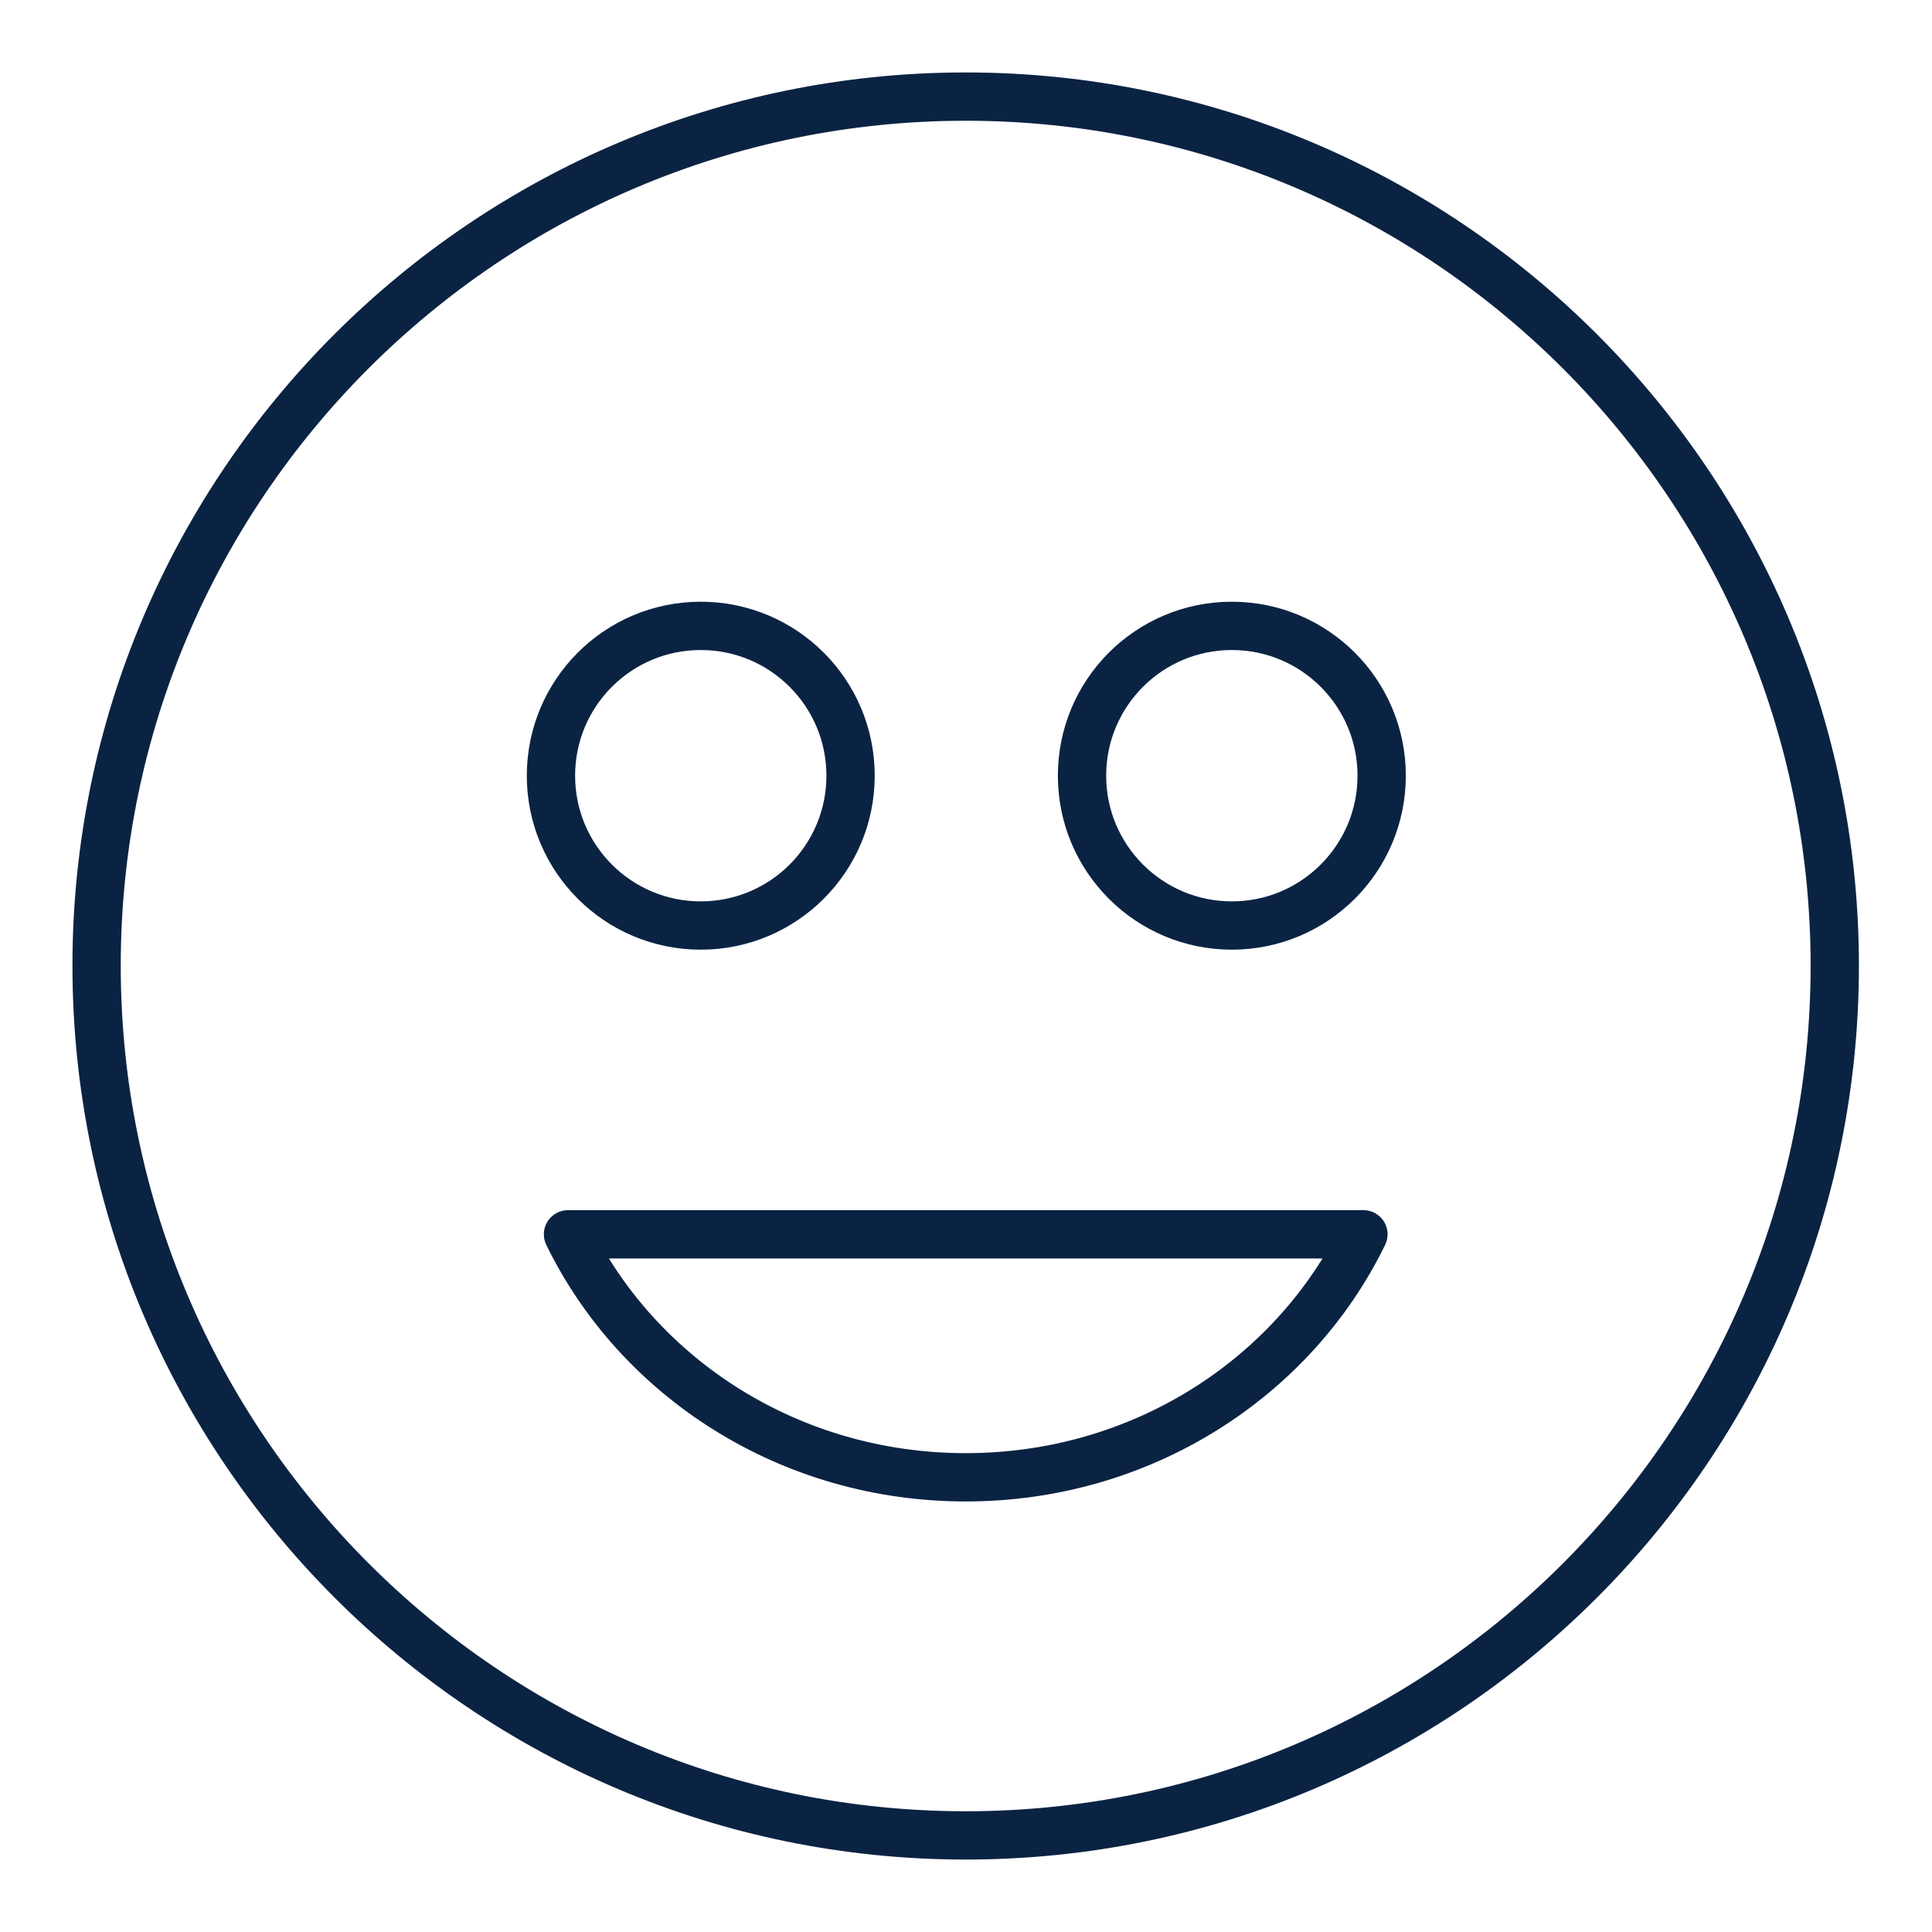 <svg width="40" height="40" viewBox="0 0 40 40" fill="none" xmlns="http://www.w3.org/2000/svg">
<path d="M19.994 30.586C23.638 30.586 26.778 28.53 28.228 25.555H11.76C13.21 28.53 16.35 30.586 19.994 30.586Z" stroke="#0B2343" stroke-miterlimit="10" stroke-linecap="round" stroke-linejoin="round"/>
<path d="M19.994 2C10.07 2 2 10.07 2 19.994C2 29.917 10.07 38 19.994 38C29.917 38 37.987 29.93 37.987 19.994C37.987 10.07 29.917 2 19.994 2Z" stroke="#0B2343" stroke-miterlimit="10" stroke-linecap="round" stroke-linejoin="round"/>
<path d="M14.508 19.162C16.222 19.162 17.61 17.773 17.61 16.06C17.61 14.346 16.222 12.958 14.508 12.958C12.795 12.958 11.407 14.346 11.407 16.06C11.407 17.773 12.795 19.162 14.508 19.162Z" stroke="#0B2343" stroke-miterlimit="10" stroke-linecap="round" stroke-linejoin="round"/>
<path d="M25.504 19.162C27.217 19.162 28.606 17.773 28.606 16.06C28.606 14.346 27.217 12.958 25.504 12.958C23.791 12.958 22.402 14.346 22.402 16.06C22.402 17.773 23.791 19.162 25.504 19.162Z" stroke="#0B2343" stroke-miterlimit="10" stroke-linecap="round" stroke-linejoin="round"/>
</svg>
